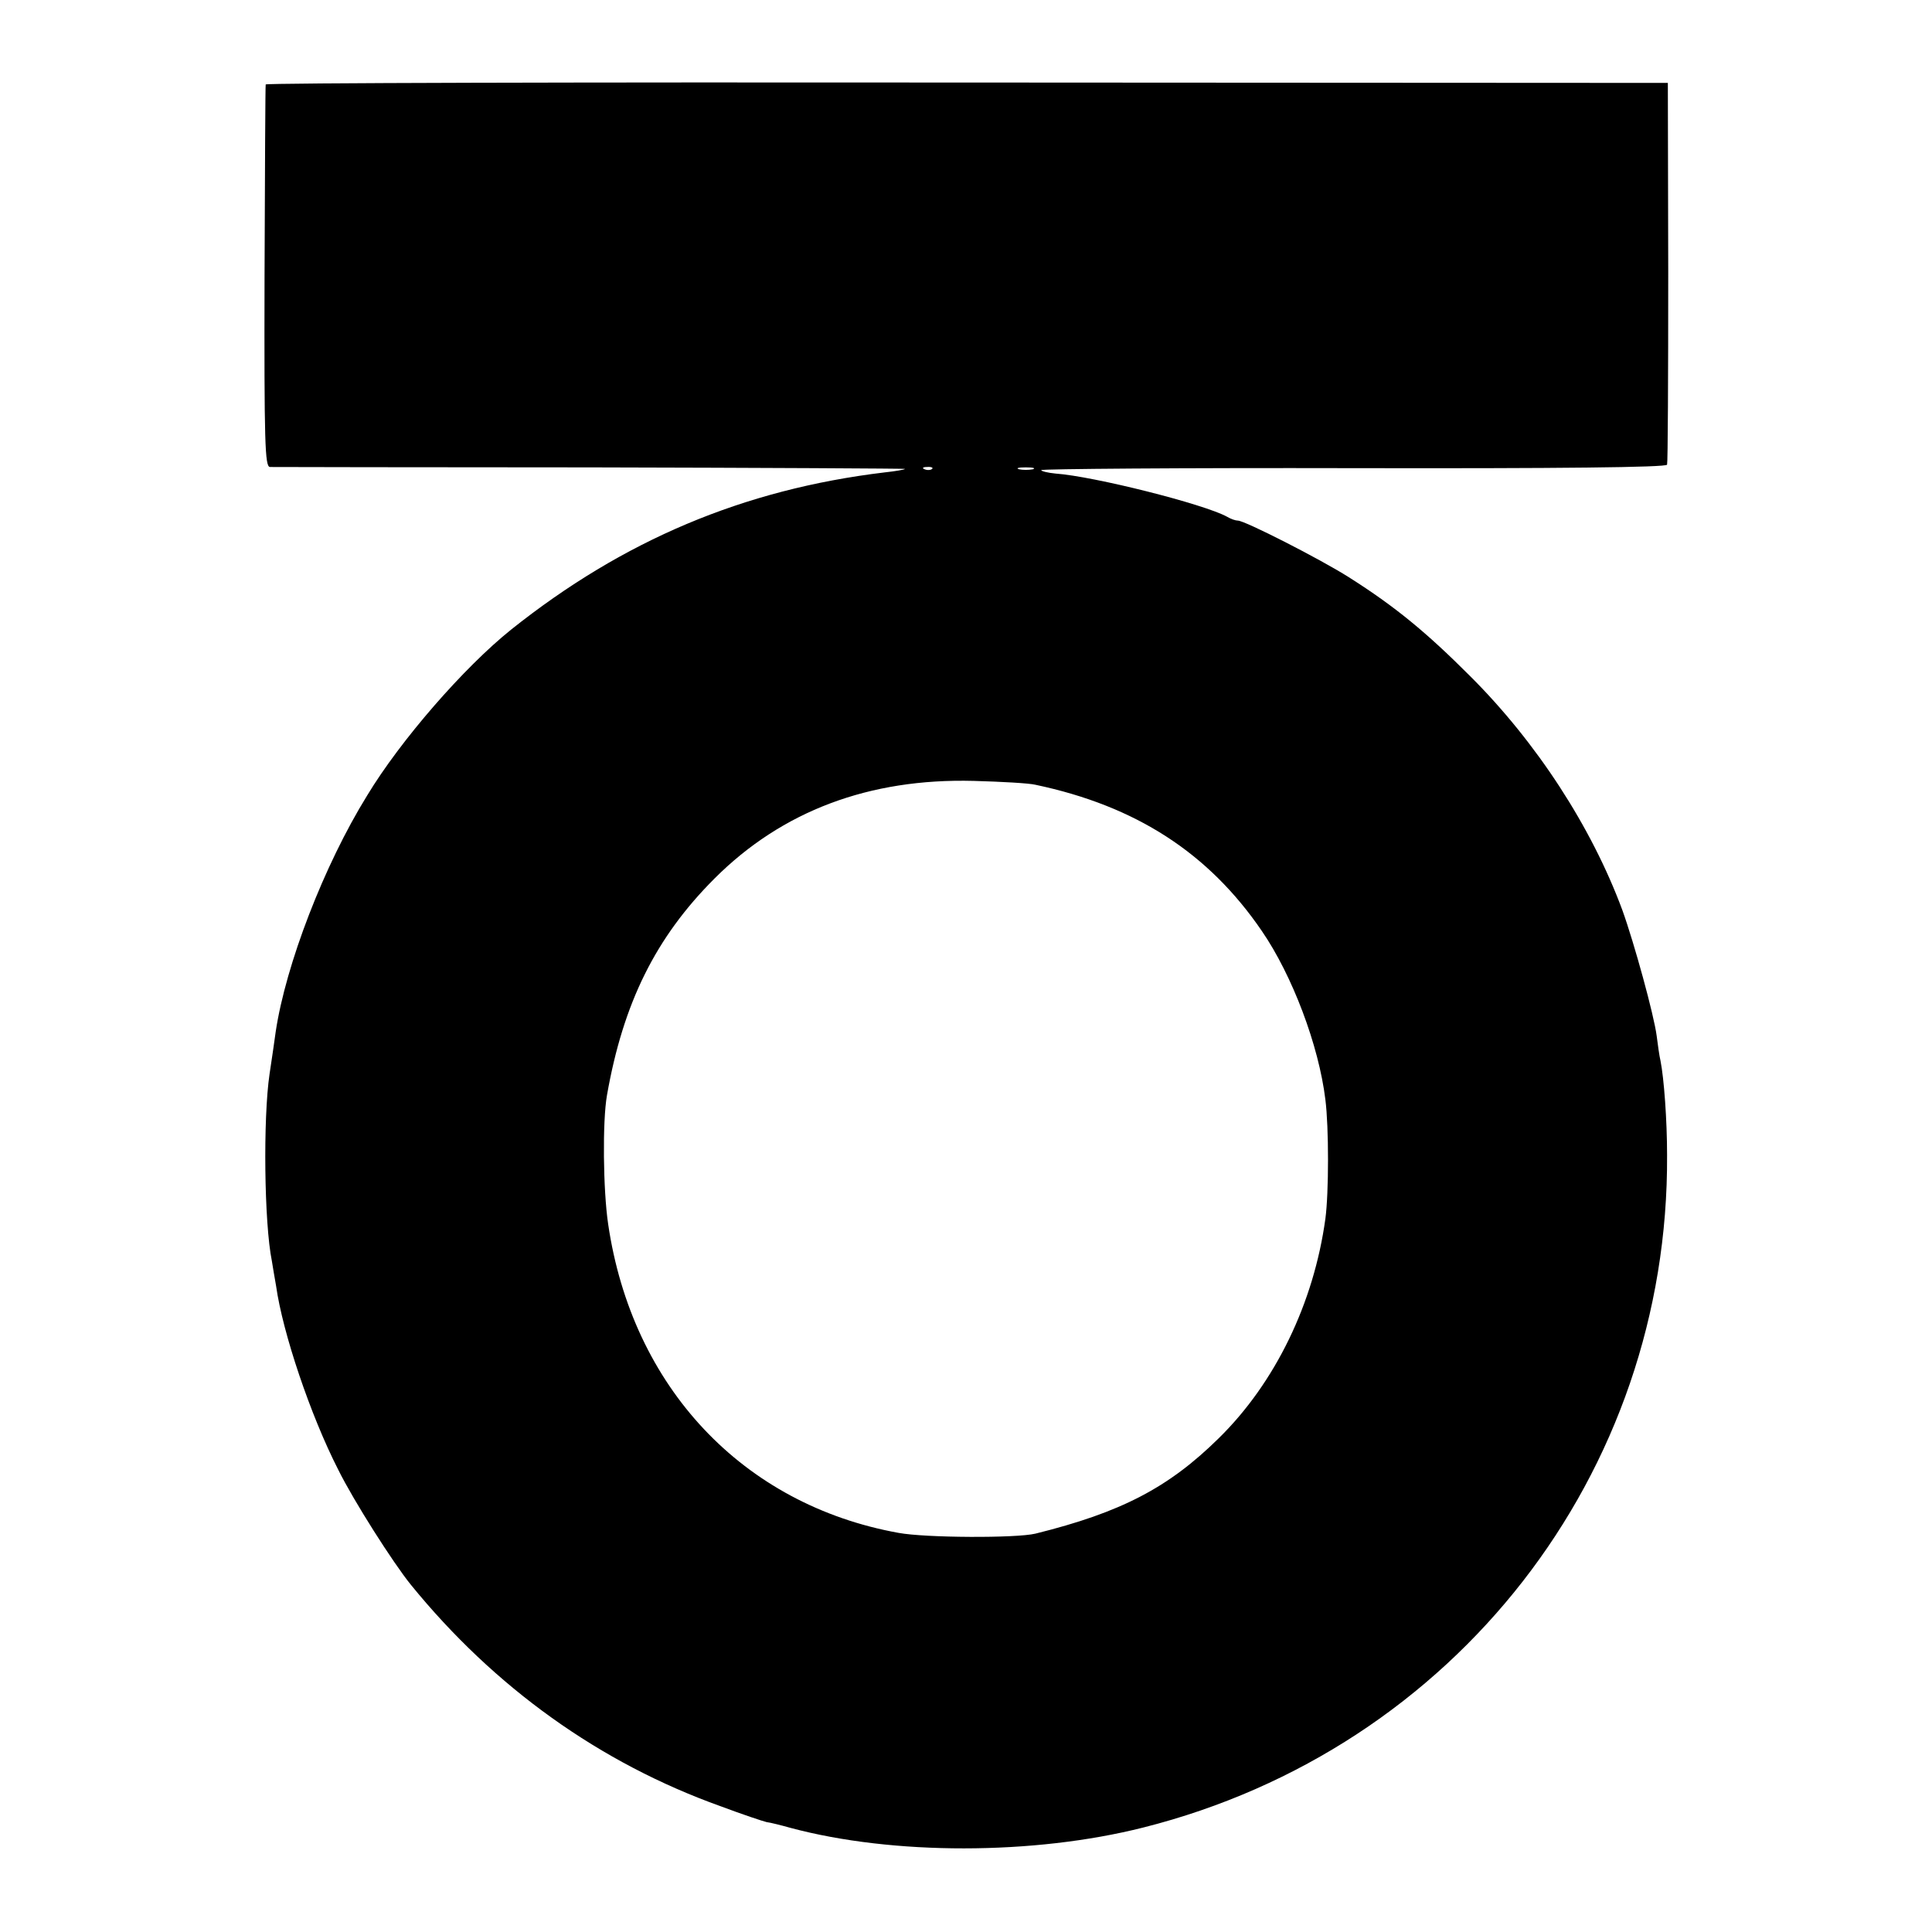 <svg version="1" xmlns="http://www.w3.org/2000/svg" width="668" height="668" viewBox="0 0 501 501"><path d="M68.9 21.9c-.1.3-.2 22.8-.3 49.8-.1 43.3.1 49.3 1.4 49.4.8 0 38.3.1 83.3.1 44.9.1 81.6.3 81.4.4-.2.2-2.5.6-5.3.9-36.6 4.4-67.8 17.6-96.9 40.8-12.2 9.8-28.6 28.6-37.3 43-11.2 18.1-21.1 43.9-23.7 61.2-.3 2.2-1 7.1-1.6 11-1.7 11.5-1.4 38.7.6 48.5.2 1.3.7 4.2 1.1 6.5 1.7 12.1 8.9 33.5 16.1 47.6 4 8.1 14.2 24.1 18.8 29.8 21.7 26.7 49.1 46.3 80.4 57.5 5.6 2.1 11 3.9 11.9 4.1.9.1 3.7.8 6.2 1.5 26.5 7.1 63 7.1 91.5-.1 80.8-20.4 136.3-91.7 135.8-174.4 0-9-.8-19.9-1.7-24.4-.3-1.2-.7-4.2-1-6.5-.7-5.4-5.8-24-8.9-32.6-8-21.6-22.3-43.6-39.6-60.8-11.2-11.2-19.3-17.9-31.3-25.5-7.4-4.7-27-14.7-28.8-14.7-.6 0-1.8-.4-2.8-1-6-3.3-34.6-10.5-44.5-11.2-2-.2-3.7-.6-3.7-.9 0-.3 36.4-.6 81-.5 53.2.1 81.1-.2 81.3-.9.2-.6.3-23.1.3-50l-.1-49-181.7-.1c-100-.1-181.9.1-181.9.5zm172.8 99.7c-.3.3-1.2.4-1.9.1-.8-.3-.5-.6.6-.6 1.1-.1 1.7.2 1.3.5zm26.1.1c-1 .2-2.6.2-3.5 0-1-.3-.2-.5 1.7-.5s2.7.2 1.8.5zm.7 81.8c26.1 5.5 44.9 17.7 58.7 37.9 7.9 11.5 14.8 29.7 16.5 43.8.9 7.1.9 24 0 30.8-3 21.9-13 42.6-27.7 57-13 12.8-25.3 19.2-47.5 24.7-5 1.2-28.5 1.1-35.5-.2-40.4-7.3-69.1-37.8-75.3-80.1-1.3-8.8-1.5-26.6-.3-33.4 4.2-23.9 12.6-40.9 27.9-56.2 17.5-17.5 40.1-26 67.2-25.3 7.2.2 14.4.6 16 1z"/></svg>